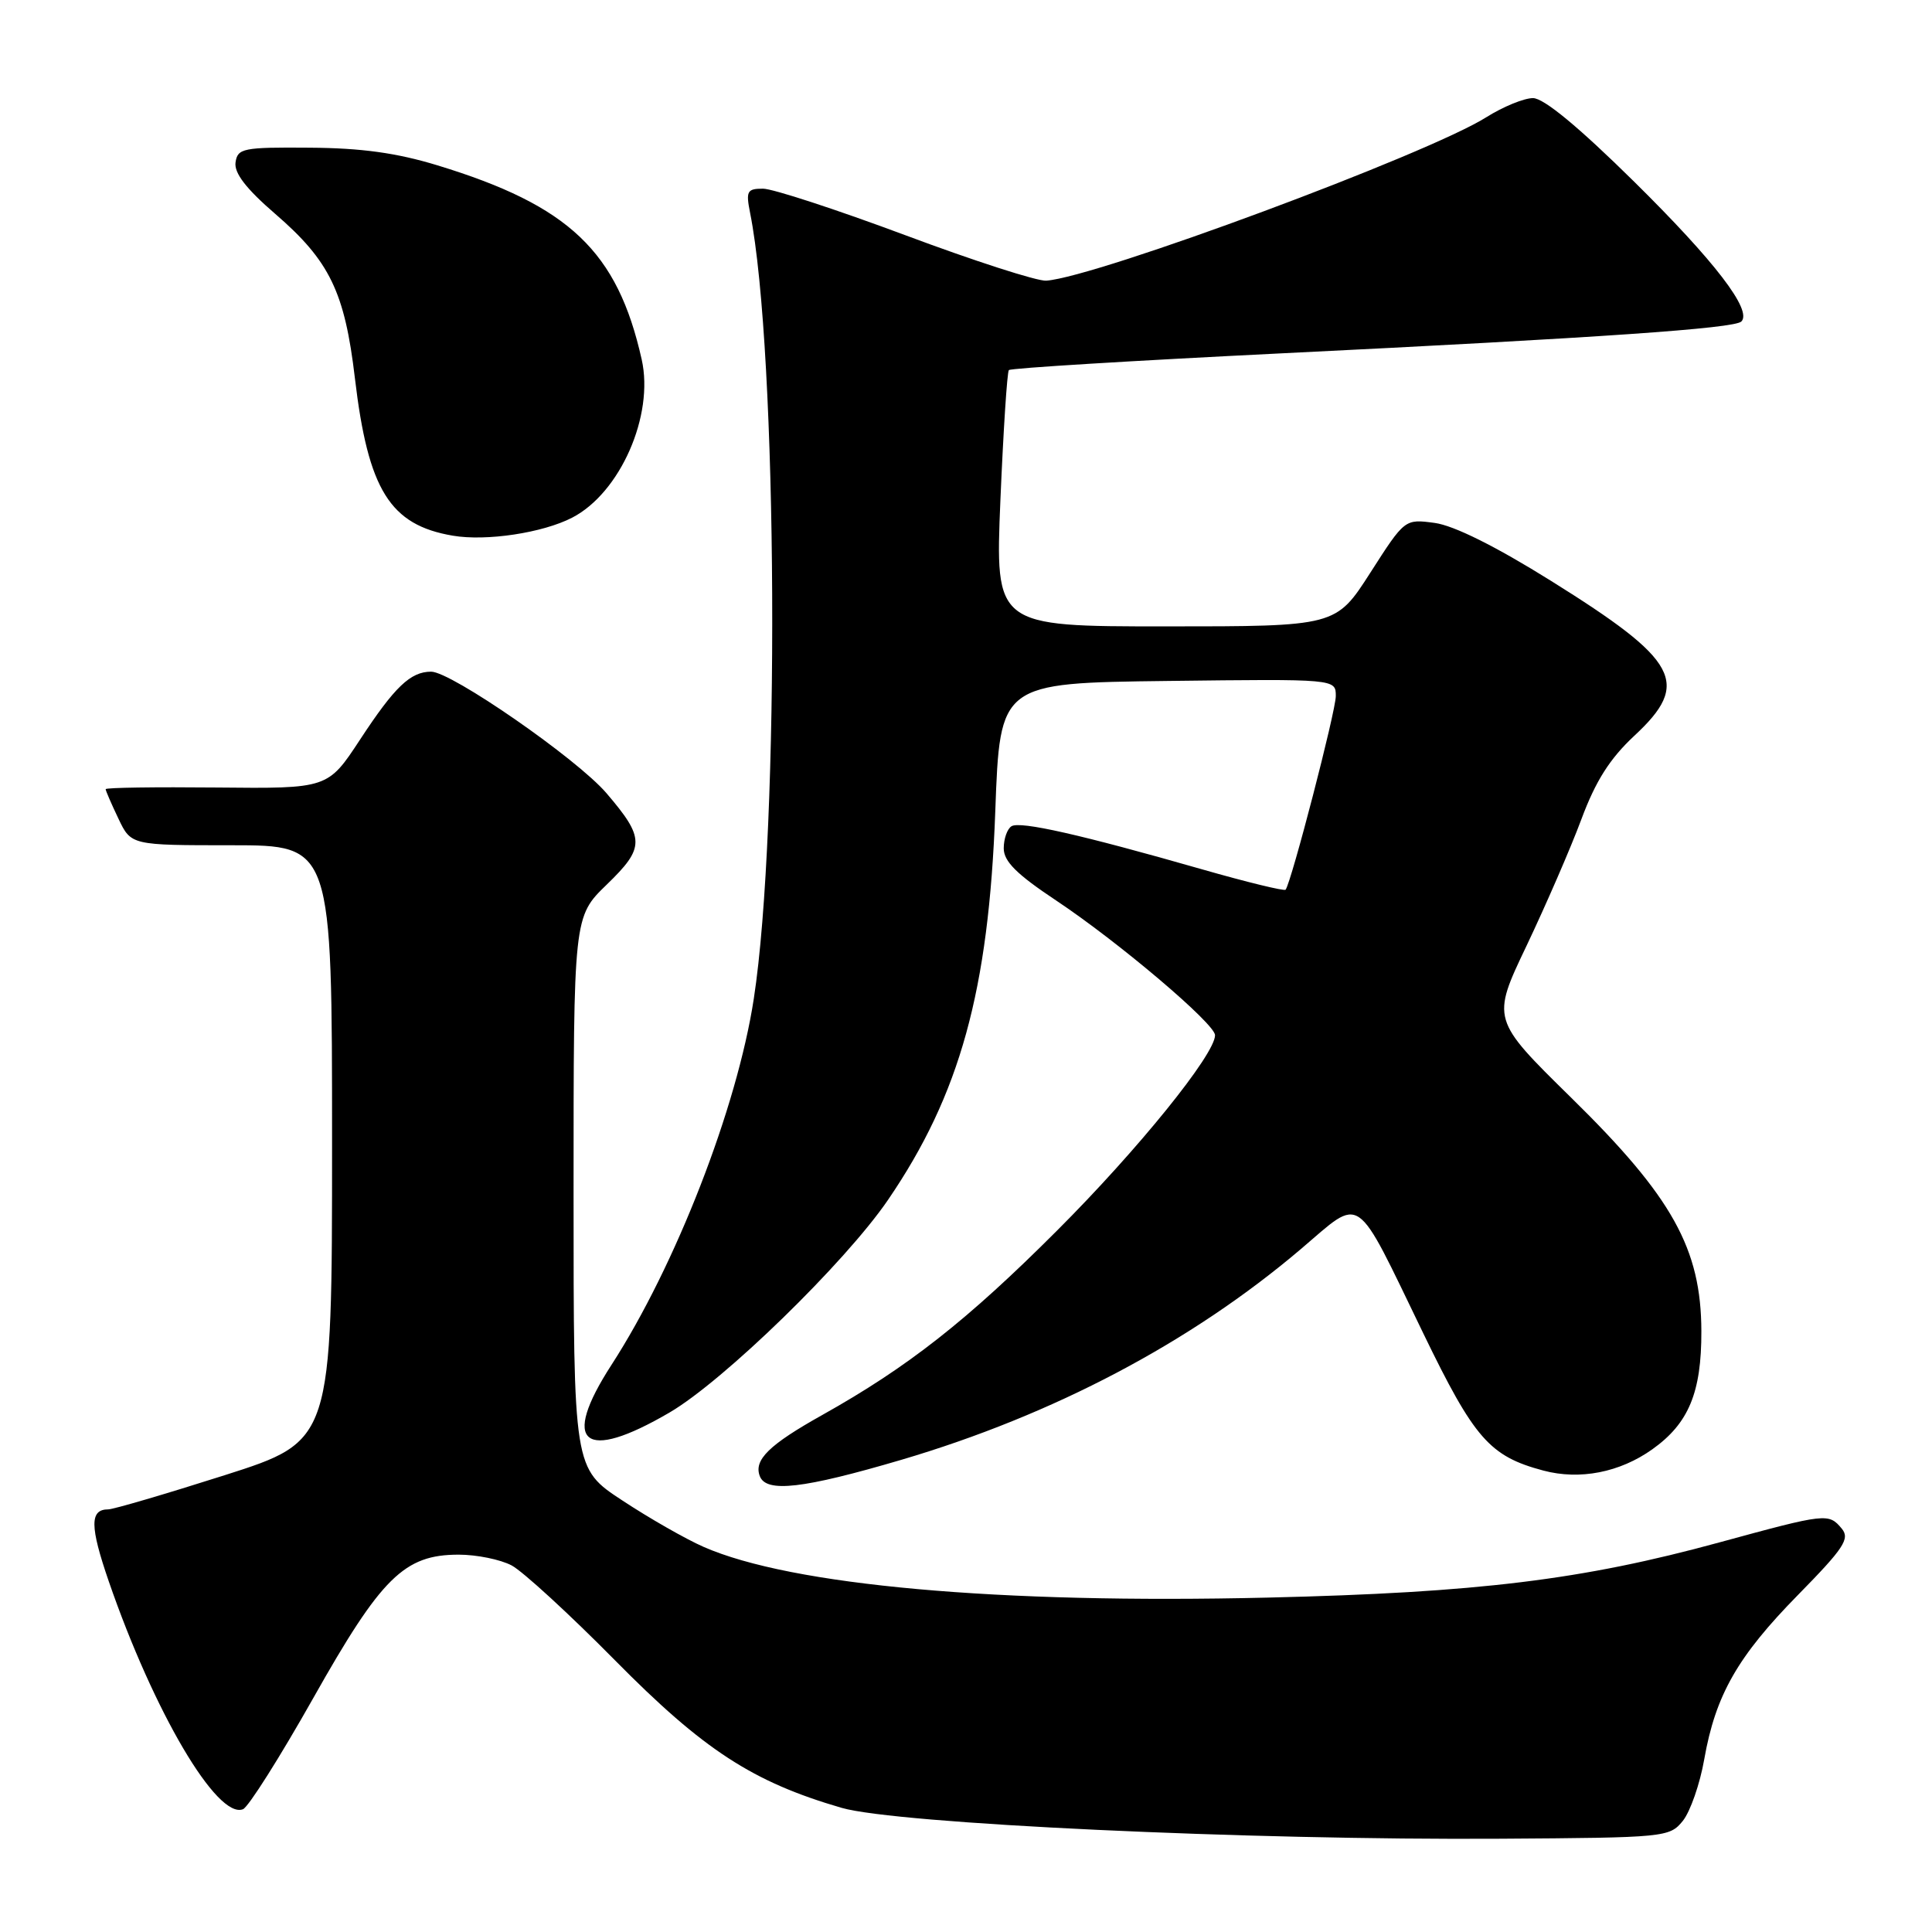 <?xml version="1.0" encoding="UTF-8" standalone="no"?>
<!DOCTYPE svg PUBLIC "-//W3C//DTD SVG 1.1//EN" "http://www.w3.org/Graphics/SVG/1.1/DTD/svg11.dtd" >
<svg xmlns="http://www.w3.org/2000/svg" xmlns:xlink="http://www.w3.org/1999/xlink" version="1.1" viewBox="0 0 256 256">
 <g >
 <path fill="currentColor"
d=" M 222.98 241.28 C 223.97 240.05 225.25 236.38 225.82 233.12 C 227.32 224.59 230.25 219.47 238.27 211.31 C 244.32 205.15 245.15 203.89 244.05 202.56 C 242.31 200.47 242.03 200.50 227.85 204.37 C 209.67 209.34 195.86 211.03 168.00 211.69 C 132.29 212.54 104.87 210.08 93.23 204.97 C 90.88 203.94 86.04 201.18 82.48 198.83 C 76.00 194.58 76.00 194.58 76.00 158.02 C 76.00 121.47 76.00 121.47 80.40 117.21 C 85.48 112.29 85.47 111.08 80.35 105.09 C 76.45 100.54 59.80 89.00 57.13 89.00 C 54.39 89.00 52.30 91.00 47.71 98.00 C 43.44 104.50 43.44 104.50 28.72 104.35 C 20.62 104.27 14.00 104.36 14.00 104.57 C 14.00 104.77 14.76 106.52 15.69 108.47 C 17.37 112.00 17.37 112.00 30.69 112.00 C 44.00 112.00 44.00 112.00 44.00 151.47 C 44.00 190.93 44.00 190.93 29.78 195.47 C 21.96 197.96 15.01 200.00 14.34 200.00 C 11.88 200.00 11.90 202.24 14.41 209.53 C 20.40 226.88 28.78 241.10 32.20 239.73 C 32.91 239.45 37.10 232.82 41.50 225.02 C 50.54 208.98 53.56 206.00 60.78 206.00 C 63.16 206.00 66.31 206.64 67.80 207.43 C 69.28 208.22 75.45 213.88 81.50 220.01 C 93.22 231.88 99.73 236.12 111.52 239.55 C 118.79 241.66 165.42 243.85 198.84 243.64 C 220.64 243.50 221.22 243.45 222.98 241.28 Z  M 119.41 193.44 C 139.58 187.49 157.82 177.87 172.38 165.50 C 180.62 158.50 179.37 157.64 188.59 176.67 C 195.36 190.65 197.38 192.96 204.51 194.86 C 209.33 196.14 214.63 195.11 218.94 192.04 C 223.76 188.61 225.46 184.52 225.44 176.40 C 225.41 165.46 221.60 158.61 208.22 145.48 C 197.62 135.07 197.62 135.07 202.29 125.29 C 204.85 119.90 208.12 112.38 209.54 108.56 C 211.43 103.48 213.31 100.52 216.56 97.49 C 224.07 90.51 222.48 87.55 205.49 76.95 C 198.17 72.38 192.64 69.63 190.10 69.29 C 186.14 68.76 186.14 68.76 181.58 75.88 C 177.01 83.00 177.01 83.00 154.44 83.00 C 131.86 83.00 131.86 83.00 132.56 66.25 C 132.95 57.04 133.45 49.29 133.68 49.04 C 133.90 48.78 150.16 47.79 169.79 46.82 C 212.05 44.75 229.82 43.52 230.74 42.60 C 232.21 41.12 227.24 34.64 216.54 24.08 C 209.18 16.82 204.56 13.00 203.13 13.00 C 201.94 13.00 199.16 14.14 196.95 15.53 C 189.21 20.42 145.33 36.72 138.63 37.19 C 137.46 37.28 129.06 34.57 119.97 31.17 C 110.88 27.78 102.39 25.00 101.10 25.00 C 98.99 25.00 98.82 25.33 99.39 28.20 C 103.06 46.55 103.36 109.80 99.88 132.35 C 97.66 146.81 89.52 167.72 81.02 180.86 C 74.25 191.32 77.31 193.83 88.71 187.17 C 95.87 182.99 111.99 167.30 117.66 159.00 C 127.21 145.02 131.01 131.24 131.88 107.50 C 132.50 90.50 132.50 90.50 154.75 90.23 C 177.00 89.96 177.00 89.96 177.00 92.23 C 177.01 94.20 171.13 116.84 170.35 117.89 C 170.19 118.10 165.21 116.89 159.28 115.19 C 143.25 110.60 135.18 108.77 134.03 109.48 C 133.46 109.83 133.00 111.15 133.00 112.41 C 133.00 114.14 134.71 115.84 139.93 119.31 C 148.21 124.82 161.00 135.66 161.00 137.17 C 161.00 139.71 150.78 152.35 140.06 163.06 C 128.19 174.94 120.30 181.14 108.98 187.48 C 101.90 191.44 99.85 193.45 100.68 195.60 C 101.53 197.83 106.43 197.26 119.41 193.44 Z  M 75.82 68.59 C 82.18 65.30 86.69 55.05 85.03 47.64 C 81.82 33.31 75.44 27.24 57.97 21.91 C 52.56 20.26 47.89 19.61 41.00 19.57 C 32.20 19.50 31.48 19.65 31.21 21.52 C 31.01 22.93 32.61 25.01 36.48 28.35 C 43.68 34.57 45.68 38.68 47.03 50.14 C 48.78 64.92 51.67 69.57 60.00 70.98 C 64.44 71.74 71.92 70.61 75.82 68.59 Z "/>
</g>
</svg>